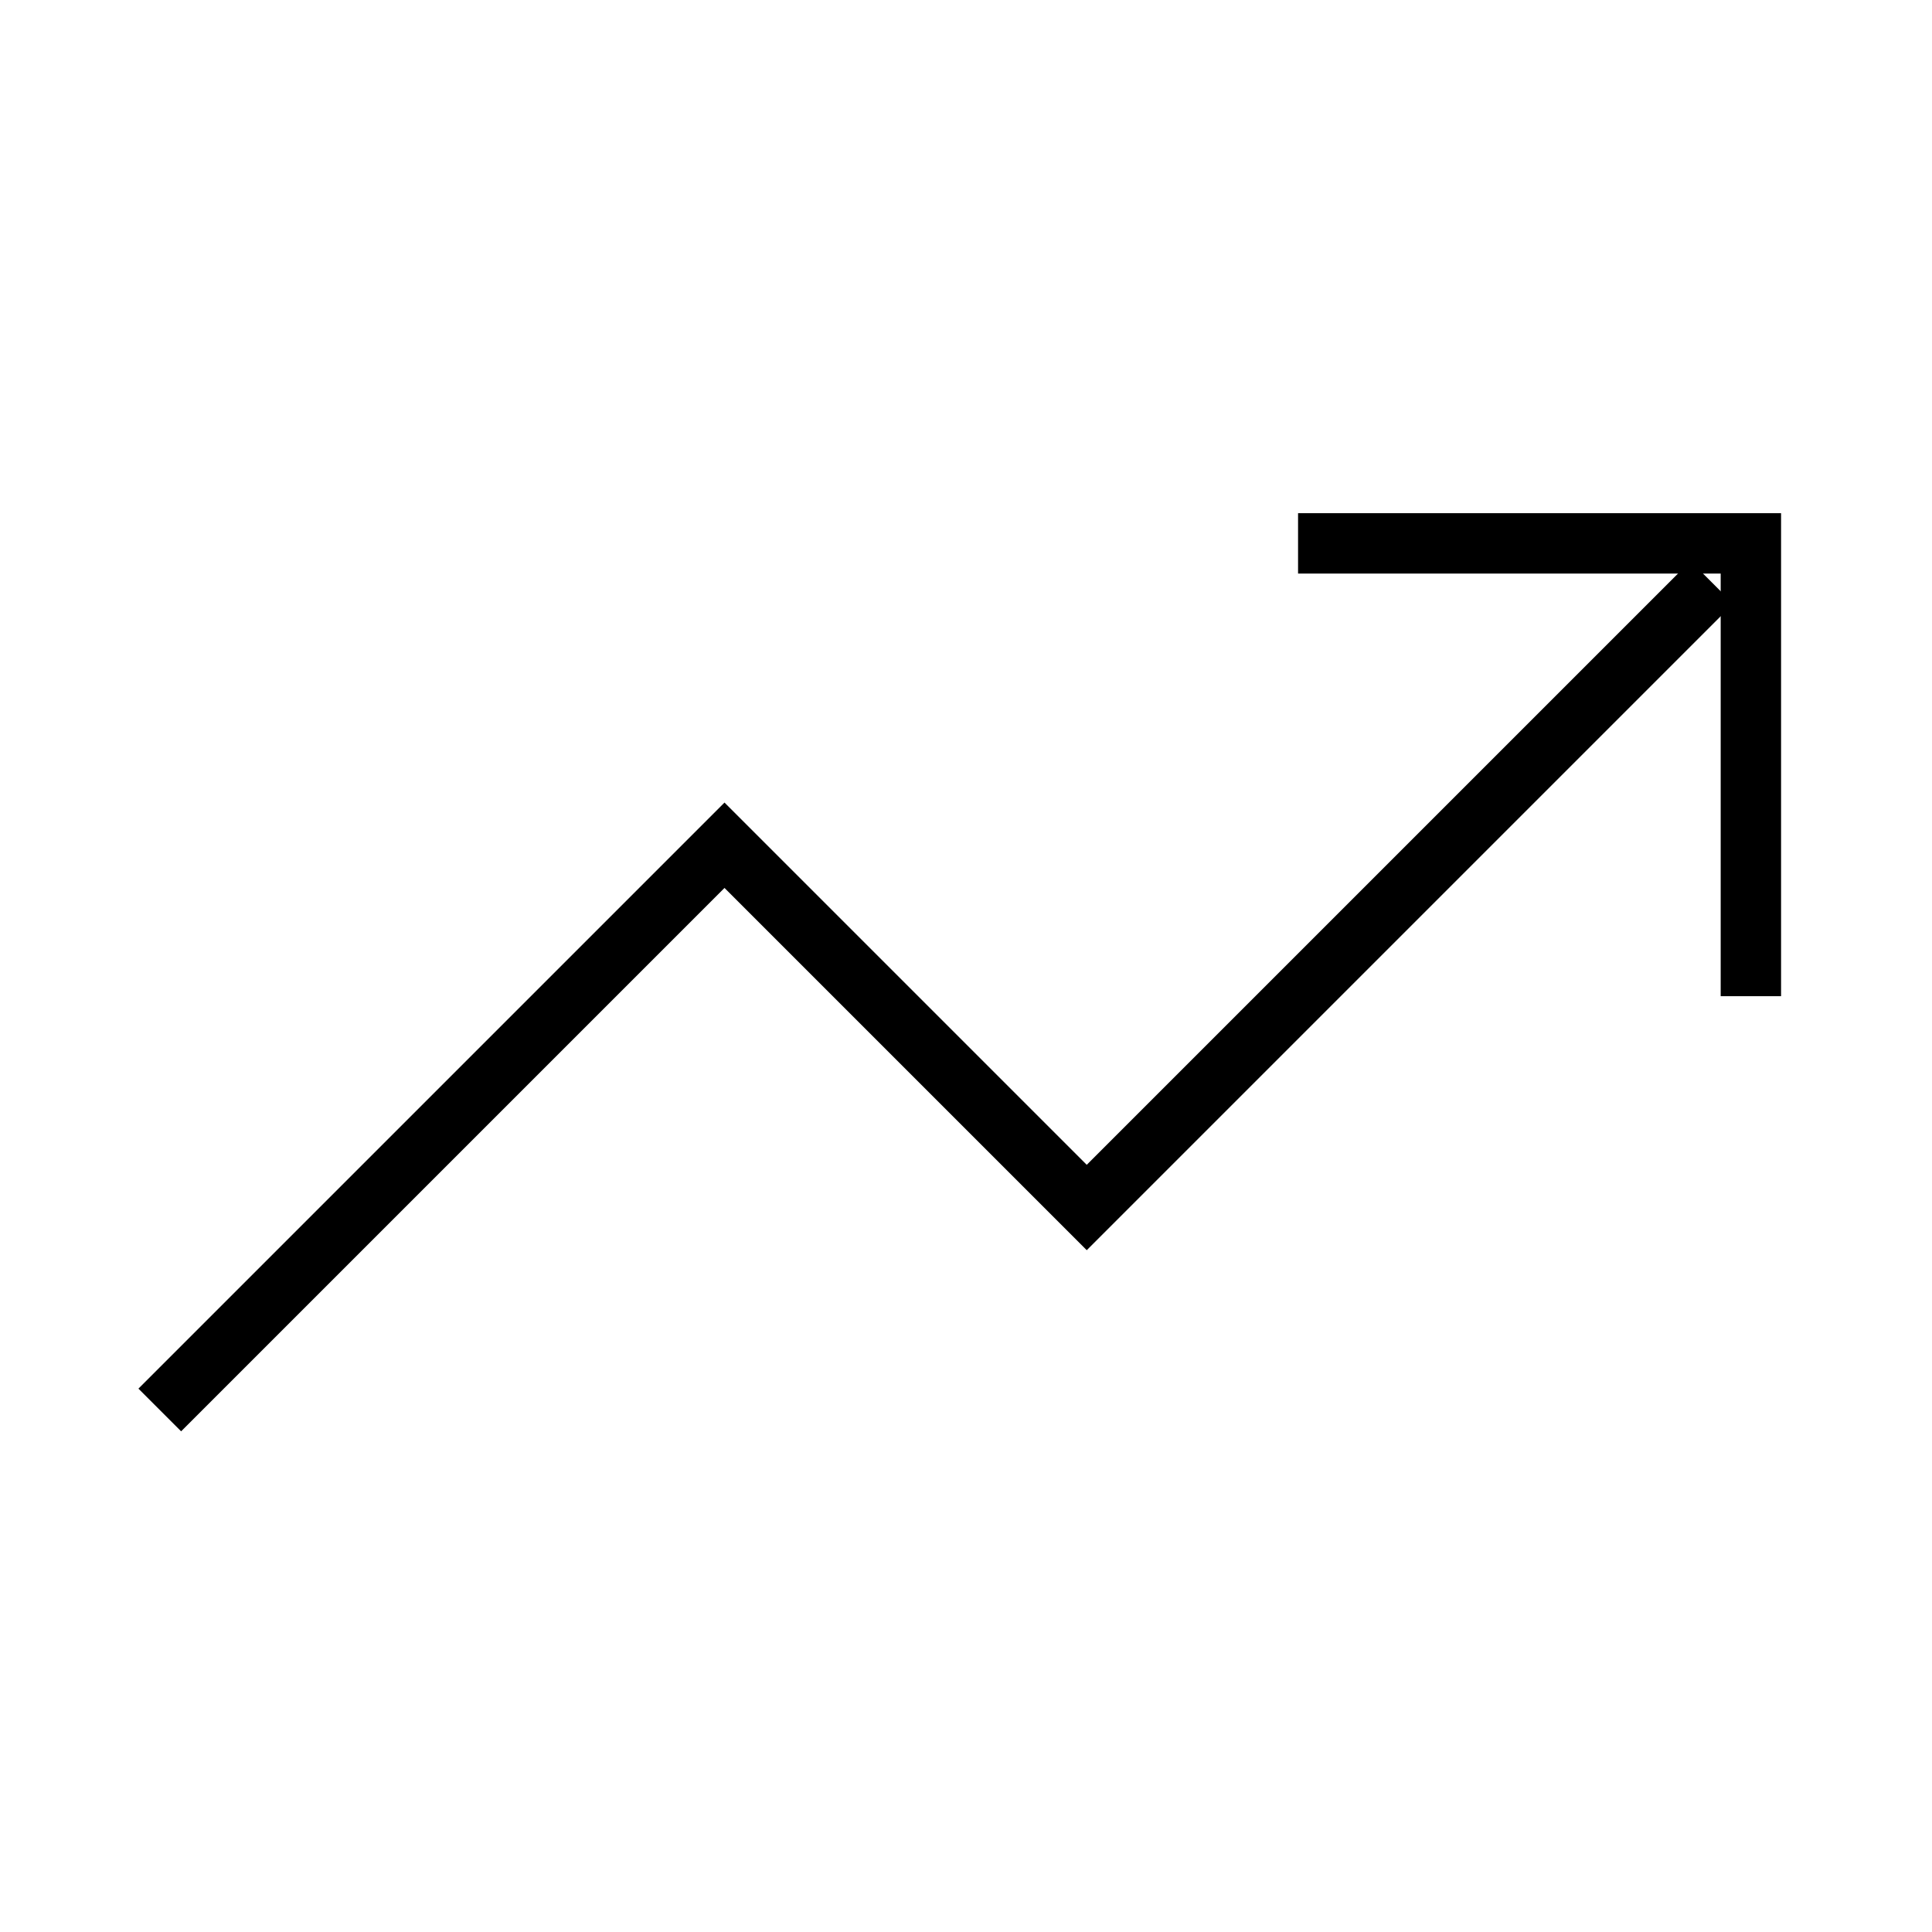 <svg xmlns="http://www.w3.org/2000/svg" class="ionicon" viewBox="0 0 512 512"><title>Trending Up</title><path fill="none" stroke="currentColor" stroke-linecap="square" stroke-miterlimit="10" stroke-width="16" d="M352 144h112v112"/><path fill="none" stroke="currentColor" stroke-linecap="square" stroke-miterlimit="10" stroke-width="16" d="M48 368l144-144 96 96 160-160"/></svg>